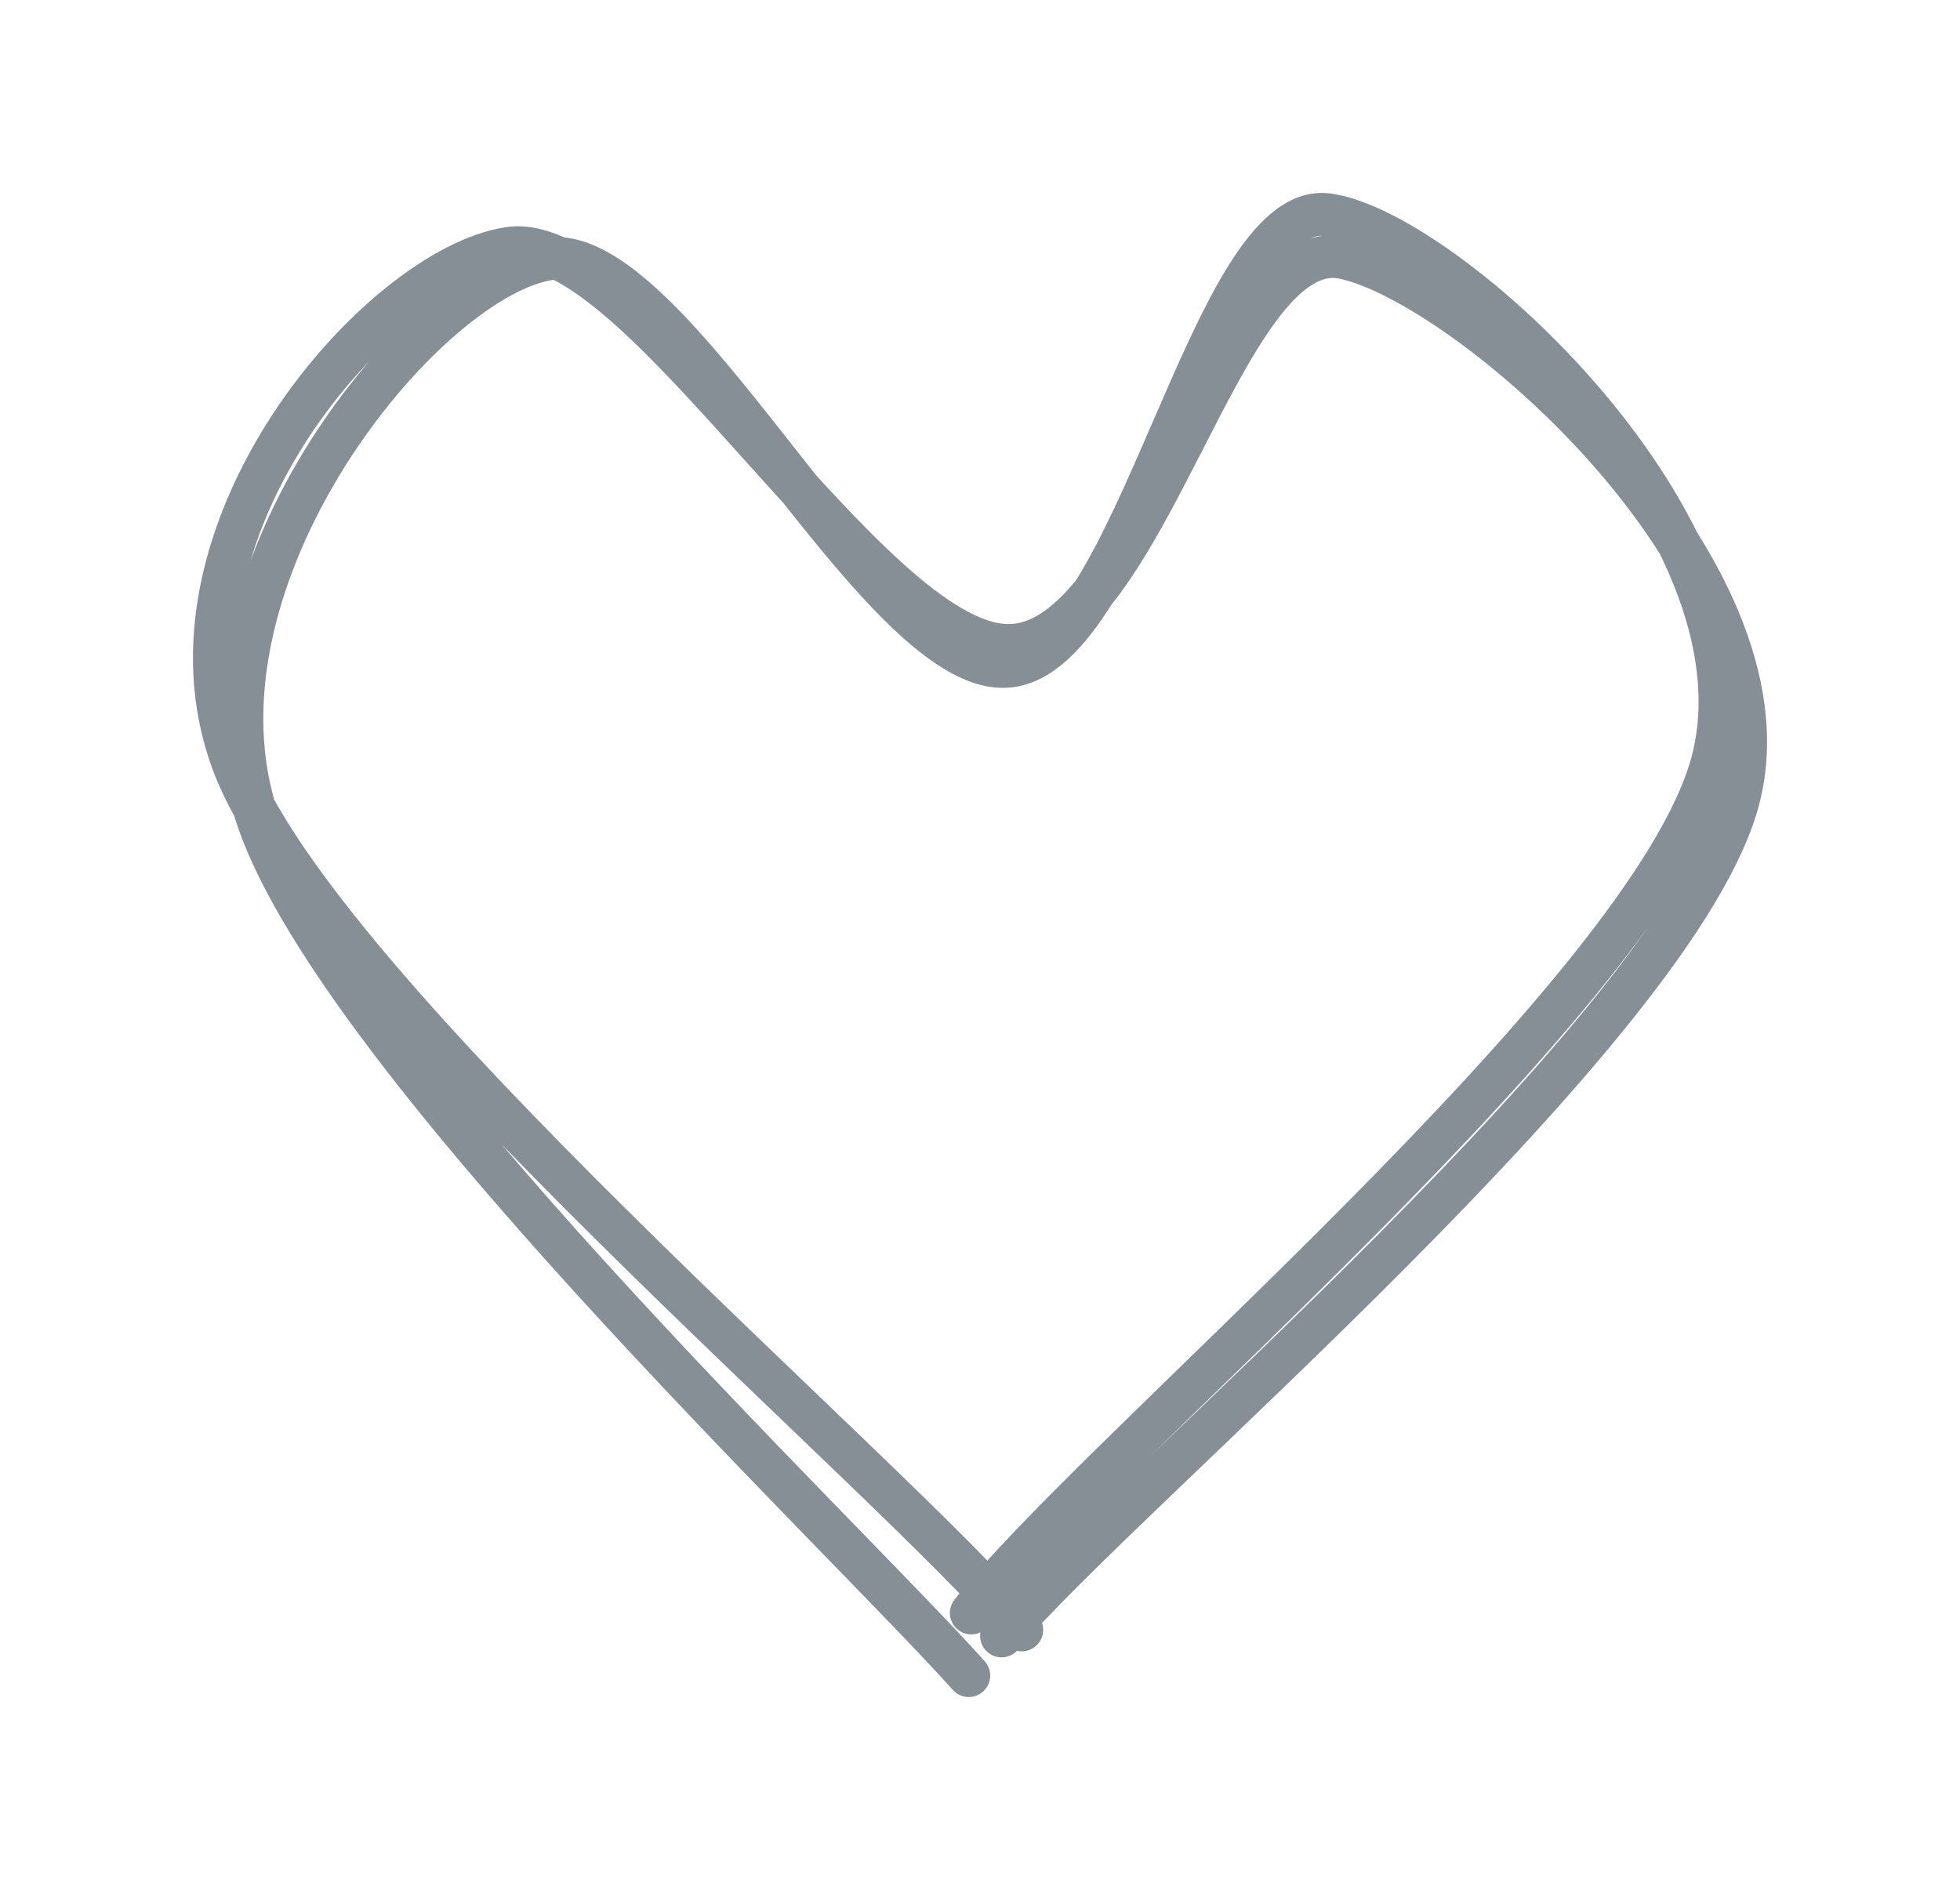 <?xml version="1.0" standalone="no"?>
<!DOCTYPE svg PUBLIC "-//W3C//DTD SVG 1.1//EN" "http://www.w3.org/Graphics/SVG/1.1/DTD/svg11.dtd">
<svg version="1.1" xmlns="http://www.w3.org/2000/svg" viewBox="0 0 91.4 88.144" width="91.4" height="88.144"><!-- svg-source:excalidraw --><defs><style class="style-fonts">
      </style></defs><g stroke-linecap="round"><g transform="translate(46.606 76.356) rotate(0 0 -32.5)"><path d="M0.1 -0.06 C5.73 -6.73, 31.83 -28.49, 34.49 -39.2 C37.15 -49.92, 21.73 -63.17, 16.05 -64.34 C10.37 -65.52, 6.88 -46.18, 0.39 -46.25 C-6.1 -46.32, -16.86 -65.68, -22.88 -64.77 C-28.9 -63.86, -39.73 -51.54, -35.75 -40.81 C-31.76 -30.07, -4.74 -7.33, 1.04 -0.34 M-1.31 -1.13 C4.07 -8.22, 30.5 -30.04, 33.27 -40.91 C36.04 -51.78, 20.8 -65.61, 15.31 -66.34 C9.82 -67.07, 6.4 -45.62, 0.32 -45.28 C-5.76 -44.93, -15.31 -65.37, -21.15 -64.26 C-26.99 -63.15, -38.01 -49.62, -34.73 -38.61 C-31.44 -27.6, -7.39 -4.88, -1.43 1.79" stroke="#868e96" stroke-width="2" fill="none"></path></g></g><mask></mask></svg>